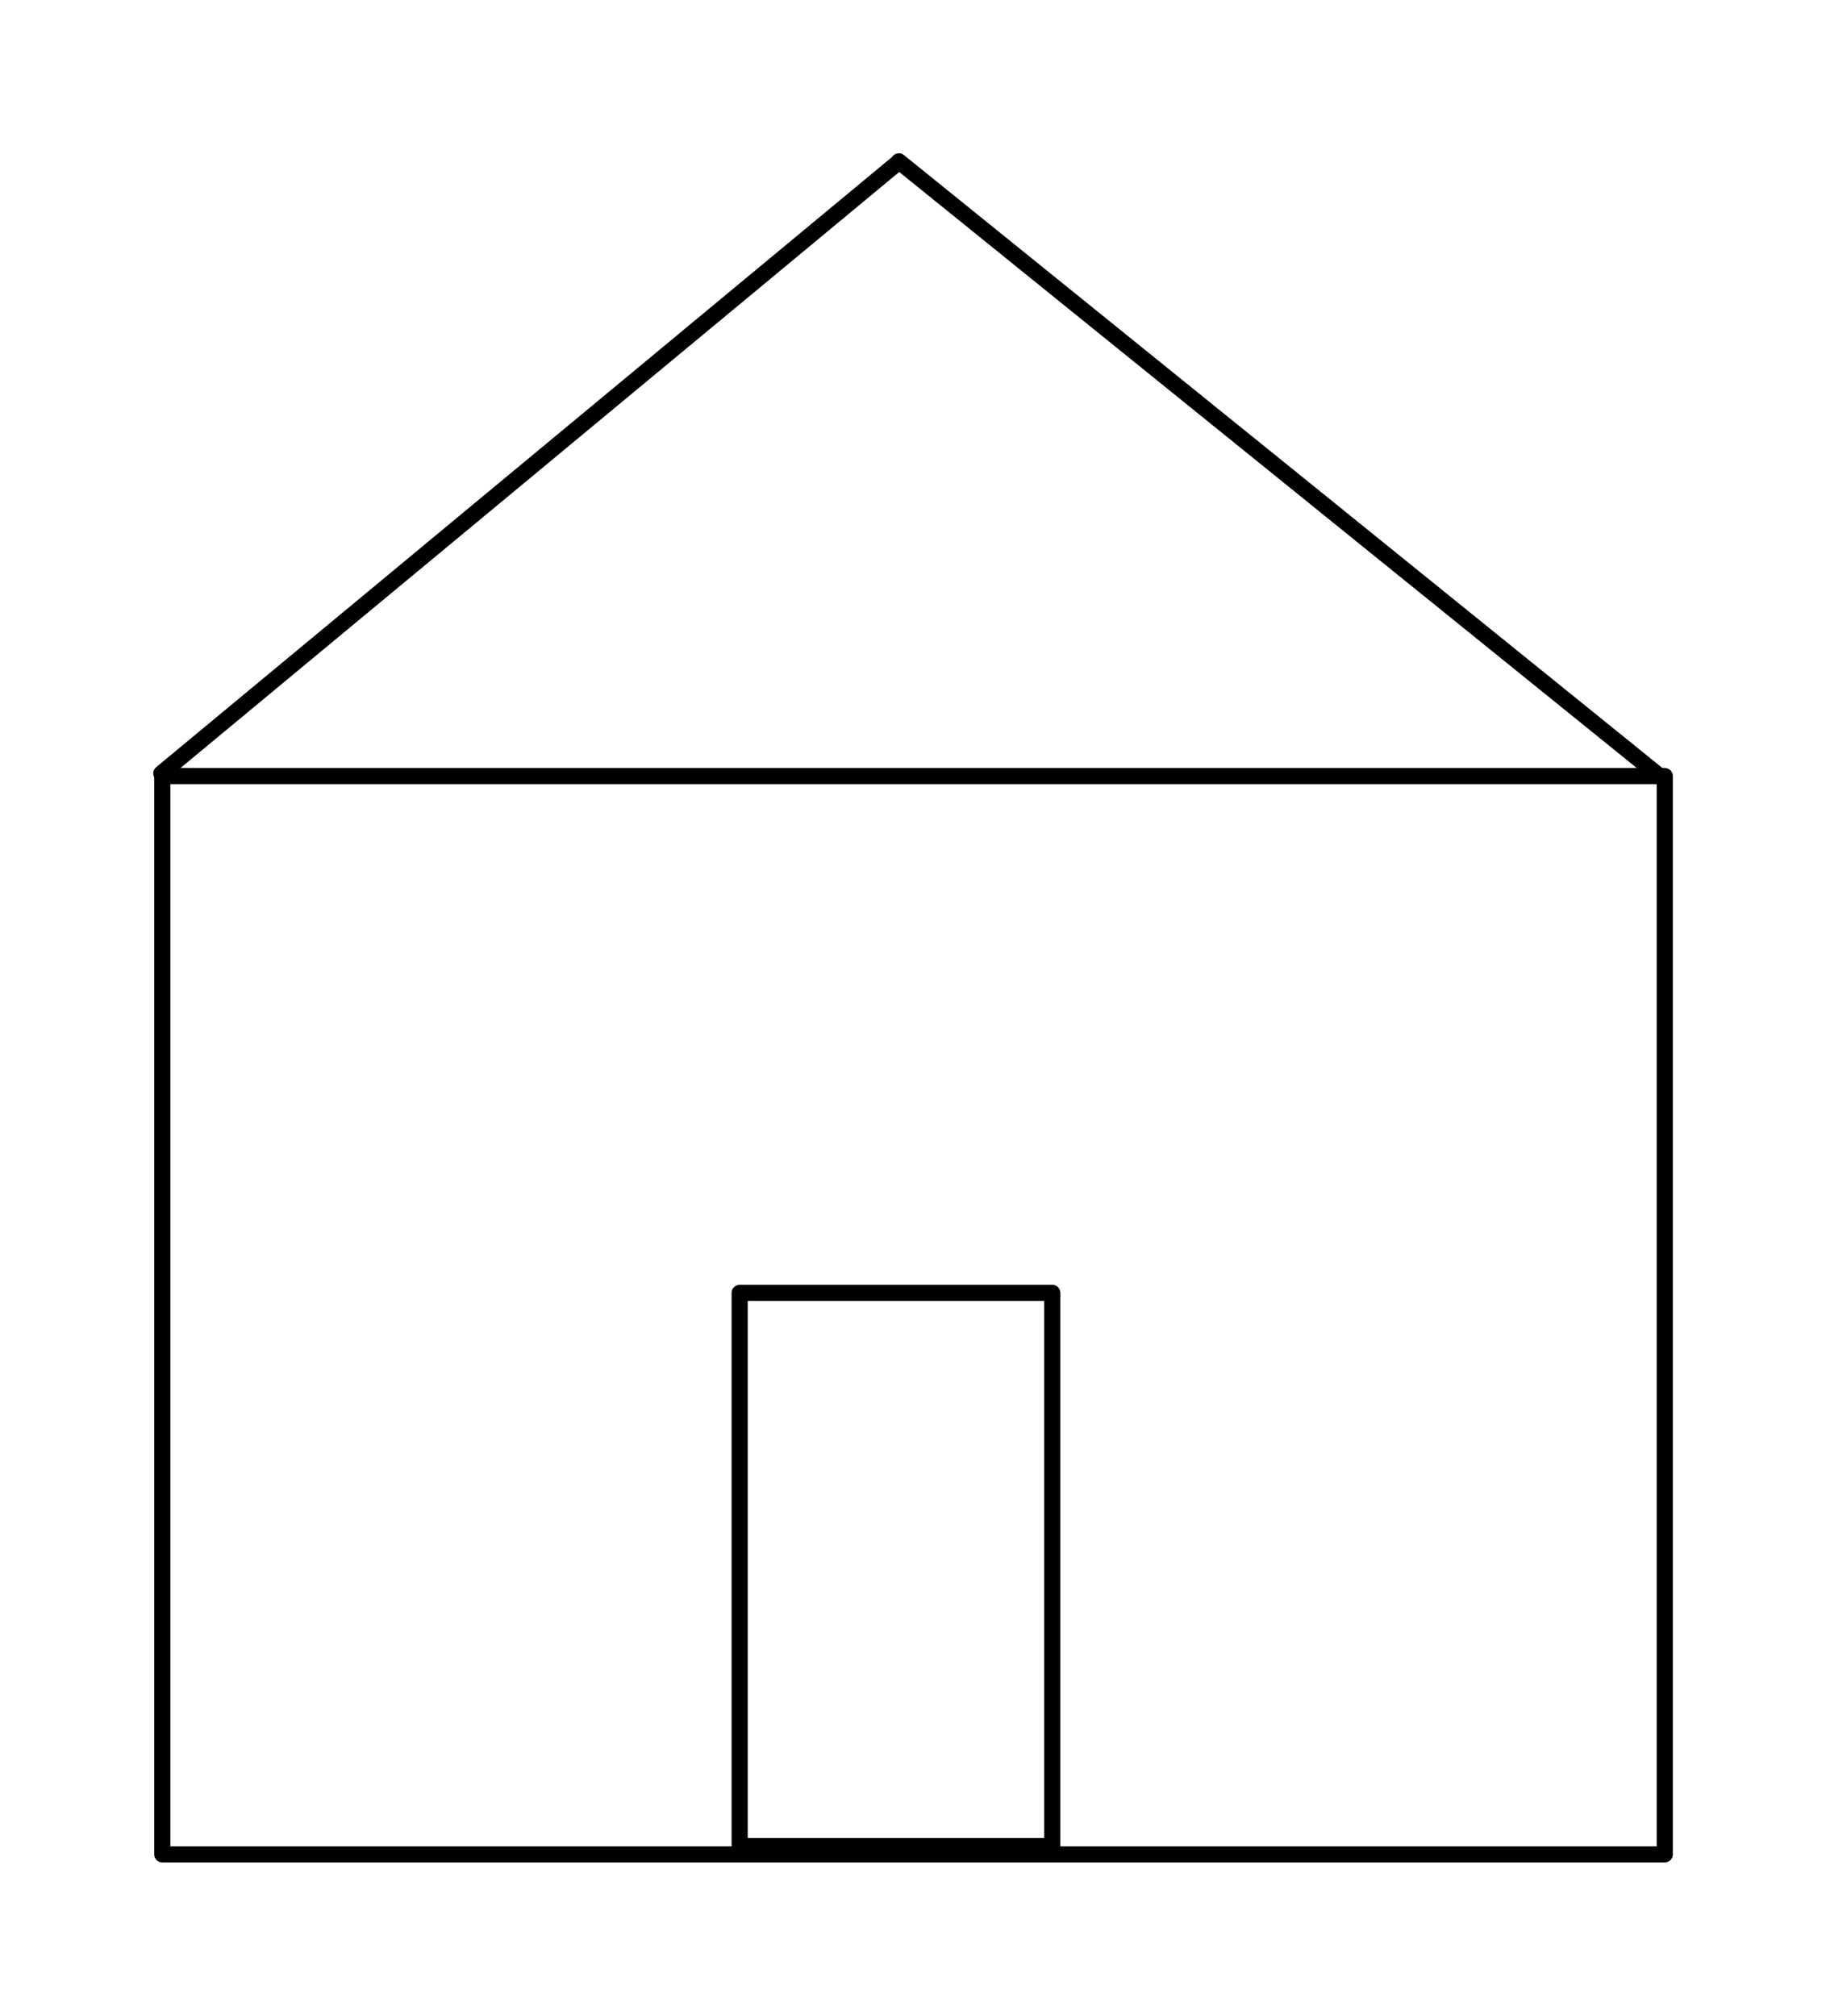 <svg version="1.1" xmlns="http://www.w3.org/2000/svg" viewBox="0 0 113.209 124.962" width="113.209" height="124.962">
  <!-- svg-source:excalidraw -->
  
  <defs>
    <style>
      @font-face {
        font-family: "Virgil";
        src: url("https://excalidraw.com/Virgil.woff2");
      }
      @font-face {
        font-family: "Cascadia";
        src: url("https://excalidraw.com/Cascadia.woff2");
      }
    </style>
  </defs>
  <g stroke-linecap="round" transform="translate(10.062 48.112) rotate(0 46.574 33.425)"><path d="M0 0 C21.83 0, 43.65 0, 93.15 0 M0 0 C21.43 0, 42.86 0, 93.15 0 M93.15 0 C93.15 20.14, 93.15 40.28, 93.15 66.85 M93.15 0 C93.15 15.53, 93.15 31.07, 93.15 66.85 M93.15 66.85 C70.53 66.85, 47.92 66.85, 0 66.85 M93.15 66.85 C64.37 66.85, 35.59 66.85, 0 66.85 M0 66.85 C0 52.07, 0 37.29, 0 0 M0 66.85 C0 47.73, 0 28.62, 0 0" stroke="#000000" stroke-width="1" fill="none"></path></g><g stroke-linecap="round"><g transform="translate(10 47.949) rotate(0 22.859 -18.954)"><path d="M0 0 C17.76 -14.73, 35.53 -29.46, 45.72 -37.91 M0 0 C17.5 -14.51, 35 -29.02, 45.72 -37.91" stroke="#000000" stroke-width="1" fill="none"></path></g></g><g stroke-linecap="round"><g transform="translate(103.089 48.273) rotate(0 -23.678 -19.137)"><path d="M0 0 C-17.9 -14.47, -35.81 -28.94, -47.36 -38.27 M0 0 C-14.36 -11.61, -28.73 -23.22, -47.36 -38.27" stroke="#000000" stroke-width="1" fill="none"></path></g></g><g stroke-linecap="round" transform="translate(45.858 80.152) rotate(0 9.692 17.147)"><path d="M0 0 C4.4 0, 8.8 0, 19.38 0 M0 0 C6.65 0, 13.29 0, 19.38 0 M19.38 0 C19.38 13.69, 19.38 27.38, 19.38 34.29 M19.38 0 C19.38 9.5, 19.38 19, 19.38 34.29 M19.38 34.29 C14.01 34.29, 8.64 34.29, 0 34.29 M19.38 34.29 C12.74 34.29, 6.09 34.29, 0 34.29 M0 34.29 C0 22.33, 0 10.37, 0 0 M0 34.29 C0 26.58, 0 18.87, 0 0" stroke="#000000" stroke-width="1" fill="none"></path></g></svg>